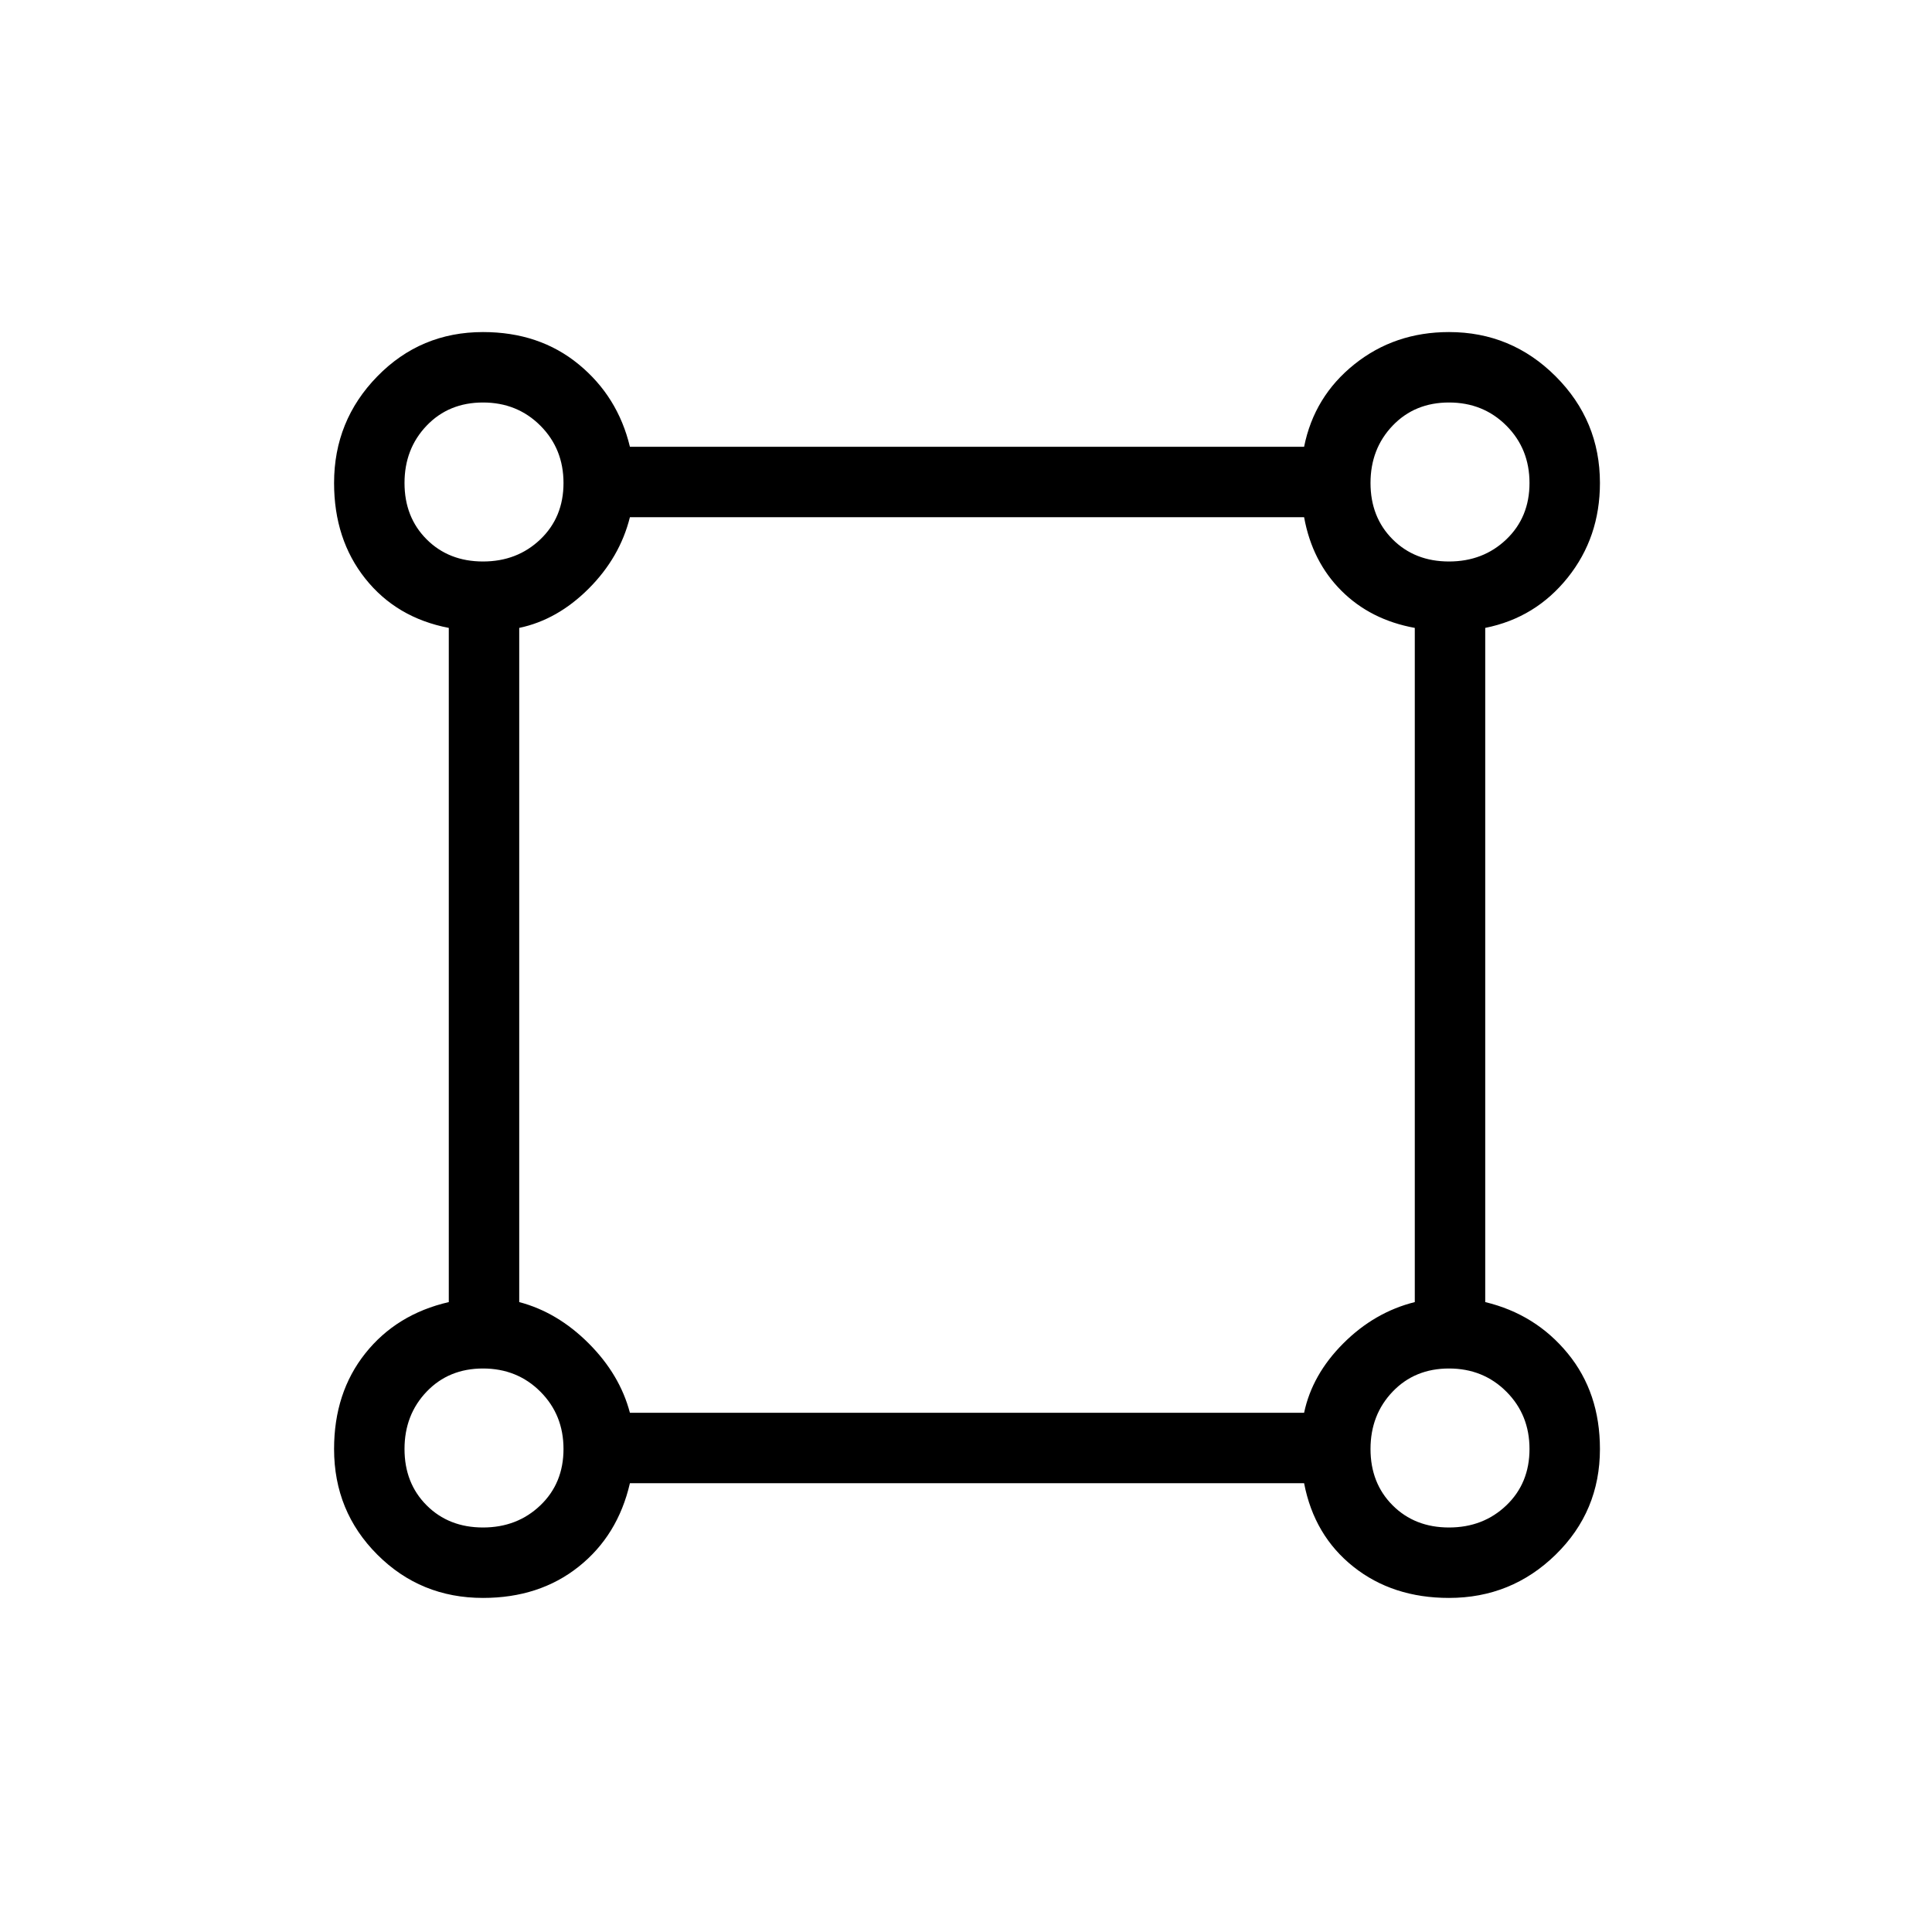<svg xmlns="http://www.w3.org/2000/svg" height="48" width="48"><path d="M12 39.7q-1.55 0-2.625-1.075T8.3 36q0-1.4.775-2.375.775-.975 2.075-1.275V15.6q-1.3-.25-2.075-1.225Q8.3 13.4 8.3 12q0-1.55 1.075-2.65Q10.45 8.25 12 8.25q1.4 0 2.375.8.975.8 1.275 2.05H32.4q.25-1.25 1.25-2.05 1-.8 2.35-.8 1.55 0 2.65 1.1 1.1 1.1 1.1 2.65 0 1.35-.8 2.35T36.9 15.6v16.75q1.25.3 2.05 1.275.8.975.8 2.375 0 1.55-1.1 2.625T36 39.7q-1.4 0-2.375-.775-.975-.775-1.225-2.075H15.65q-.3 1.3-1.275 2.075Q13.4 39.7 12 39.7Zm0-25.75q.85 0 1.425-.55Q14 12.85 14 12q0-.85-.575-1.425Q12.85 10 12 10q-.85 0-1.4.575-.55.575-.55 1.425 0 .85.55 1.4.55.55 1.4.55Zm24 0q.85 0 1.425-.55Q38 12.85 38 12q0-.85-.575-1.425Q36.85 10 36 10q-.85 0-1.4.575-.55.575-.55 1.425 0 .85.55 1.4.55.55 1.4.55ZM15.65 35.1H32.4q.2-.95.975-1.725.775-.775 1.775-1.025V15.6q-1.1-.2-1.825-.925-.725-.725-.925-1.825H15.65q-.25 1-1.025 1.775-.775.775-1.725.975v16.75q.95.25 1.725 1.025.775.775 1.025 1.725ZM36 37.95q.85 0 1.425-.55Q38 36.85 38 36q0-.85-.575-1.425Q36.85 34 36 34q-.85 0-1.4.575-.55.575-.55 1.425 0 .85.55 1.4.55.55 1.4.55Zm-24 0q.85 0 1.425-.55Q14 36.85 14 36q0-.85-.575-1.425Q12.85 34 12 34q-.85 0-1.4.575-.55.575-.55 1.425 0 .85.55 1.4.55.55 1.4.55ZM12 12Zm24 0Zm0 24Zm-24 0Z"/></svg>